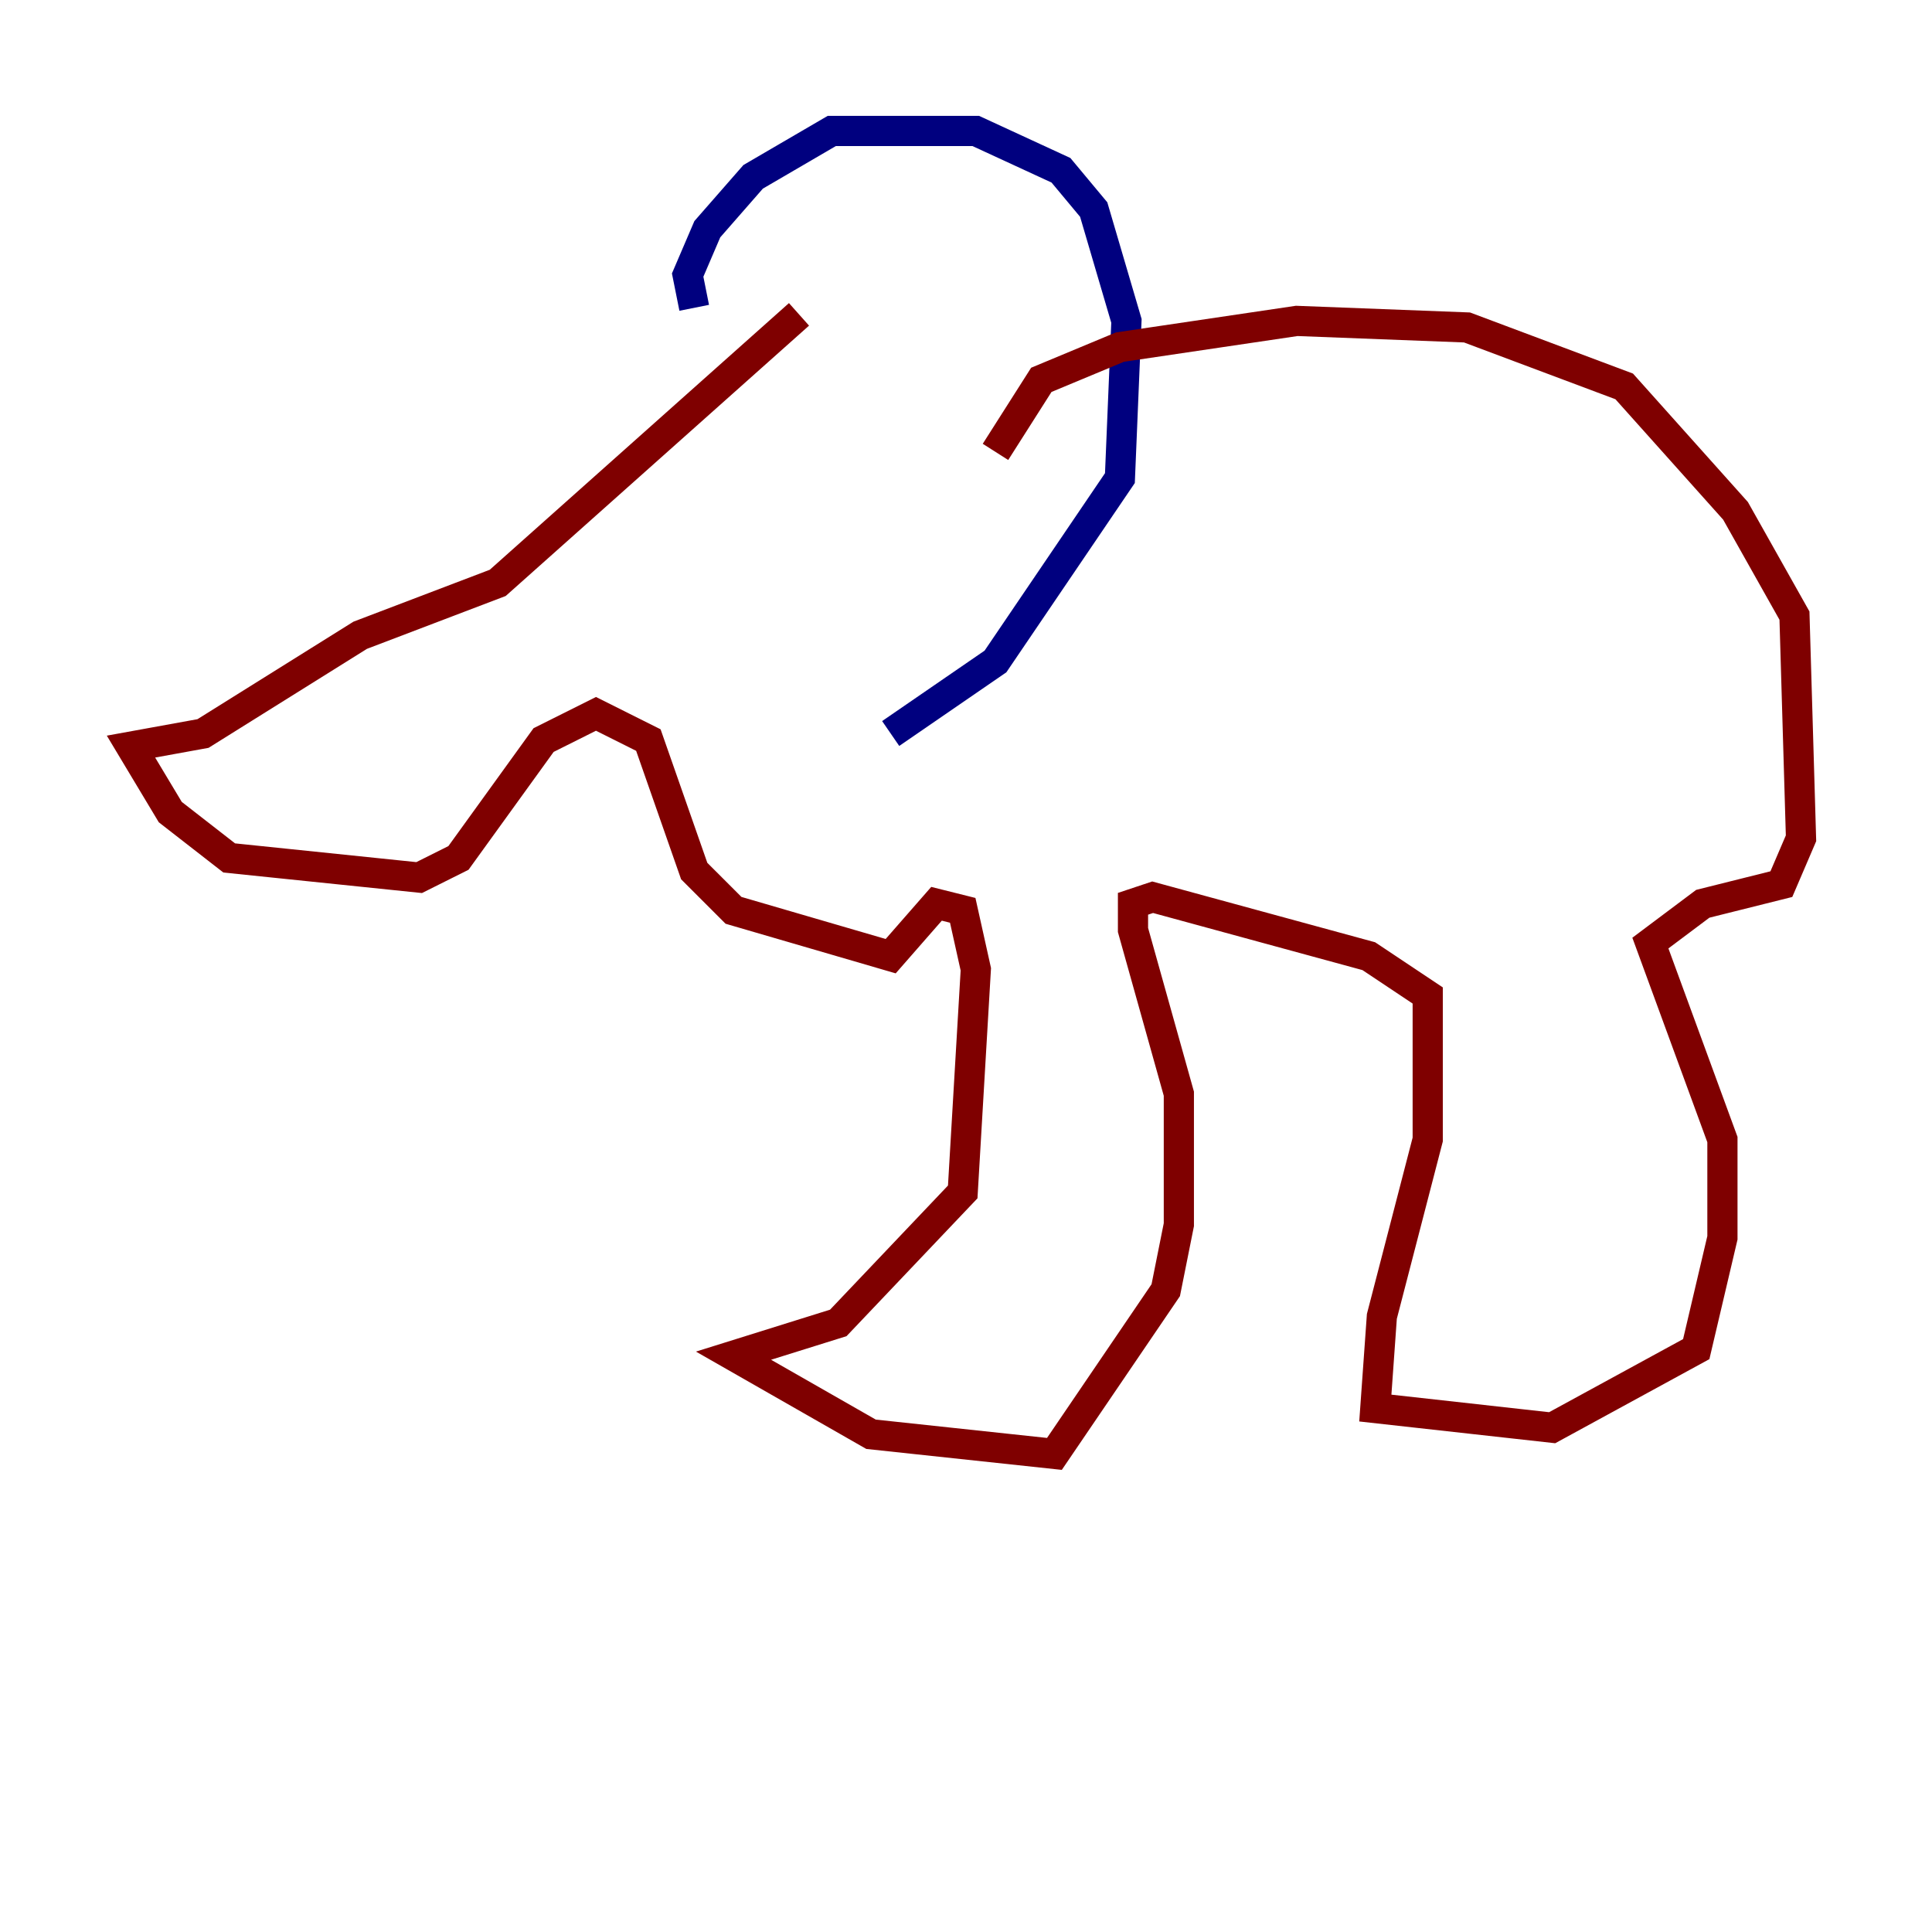 <?xml version="1.0" encoding="utf-8" ?>
<svg baseProfile="tiny" height="128" version="1.2" viewBox="0,0,128,128" width="128" xmlns="http://www.w3.org/2000/svg" xmlns:ev="http://www.w3.org/2001/xml-events" xmlns:xlink="http://www.w3.org/1999/xlink"><defs /><polyline fill="none" points="45.993,20.393 45.559,18.224 46.861,15.186 49.898,11.715 55.105,8.678 64.651,8.678 70.291,11.281 72.461,13.885 74.63,21.261 74.197,31.675 65.953,43.824 59.01,48.597" stroke="#00007f" stroke-width="2" /><polyline fill="none" points="52.936,20.827 32.976,38.617 23.864,42.088 13.451,48.597 8.678,49.464 11.281,53.803 15.186,56.841 27.77,58.142 30.373,56.841 36.014,49.031 39.485,47.295 42.956,49.031 45.993,57.709 48.597,60.312 59.01,63.349 62.047,59.878 63.783,60.312 64.651,64.217 63.783,78.969 55.539,87.647 48.597,89.817 57.709,95.024 69.858,96.325 77.234,85.478 78.102,81.139 78.102,72.461 75.064,61.614 75.064,59.878 76.366,59.444 90.685,63.349 94.59,65.953 94.59,75.498 91.552,87.214 91.119,93.288 102.834,94.59 112.38,89.383 114.115,82.007 114.115,75.498 109.342,62.481 112.814,59.878 118.02,58.576 119.322,55.539 118.888,40.786 114.983,33.844 107.607,25.6 97.193,21.695 85.912,21.261 74.197,22.997 68.99,25.166 65.953,29.939" stroke="#7f0000" stroke-width="2" /></svg>
